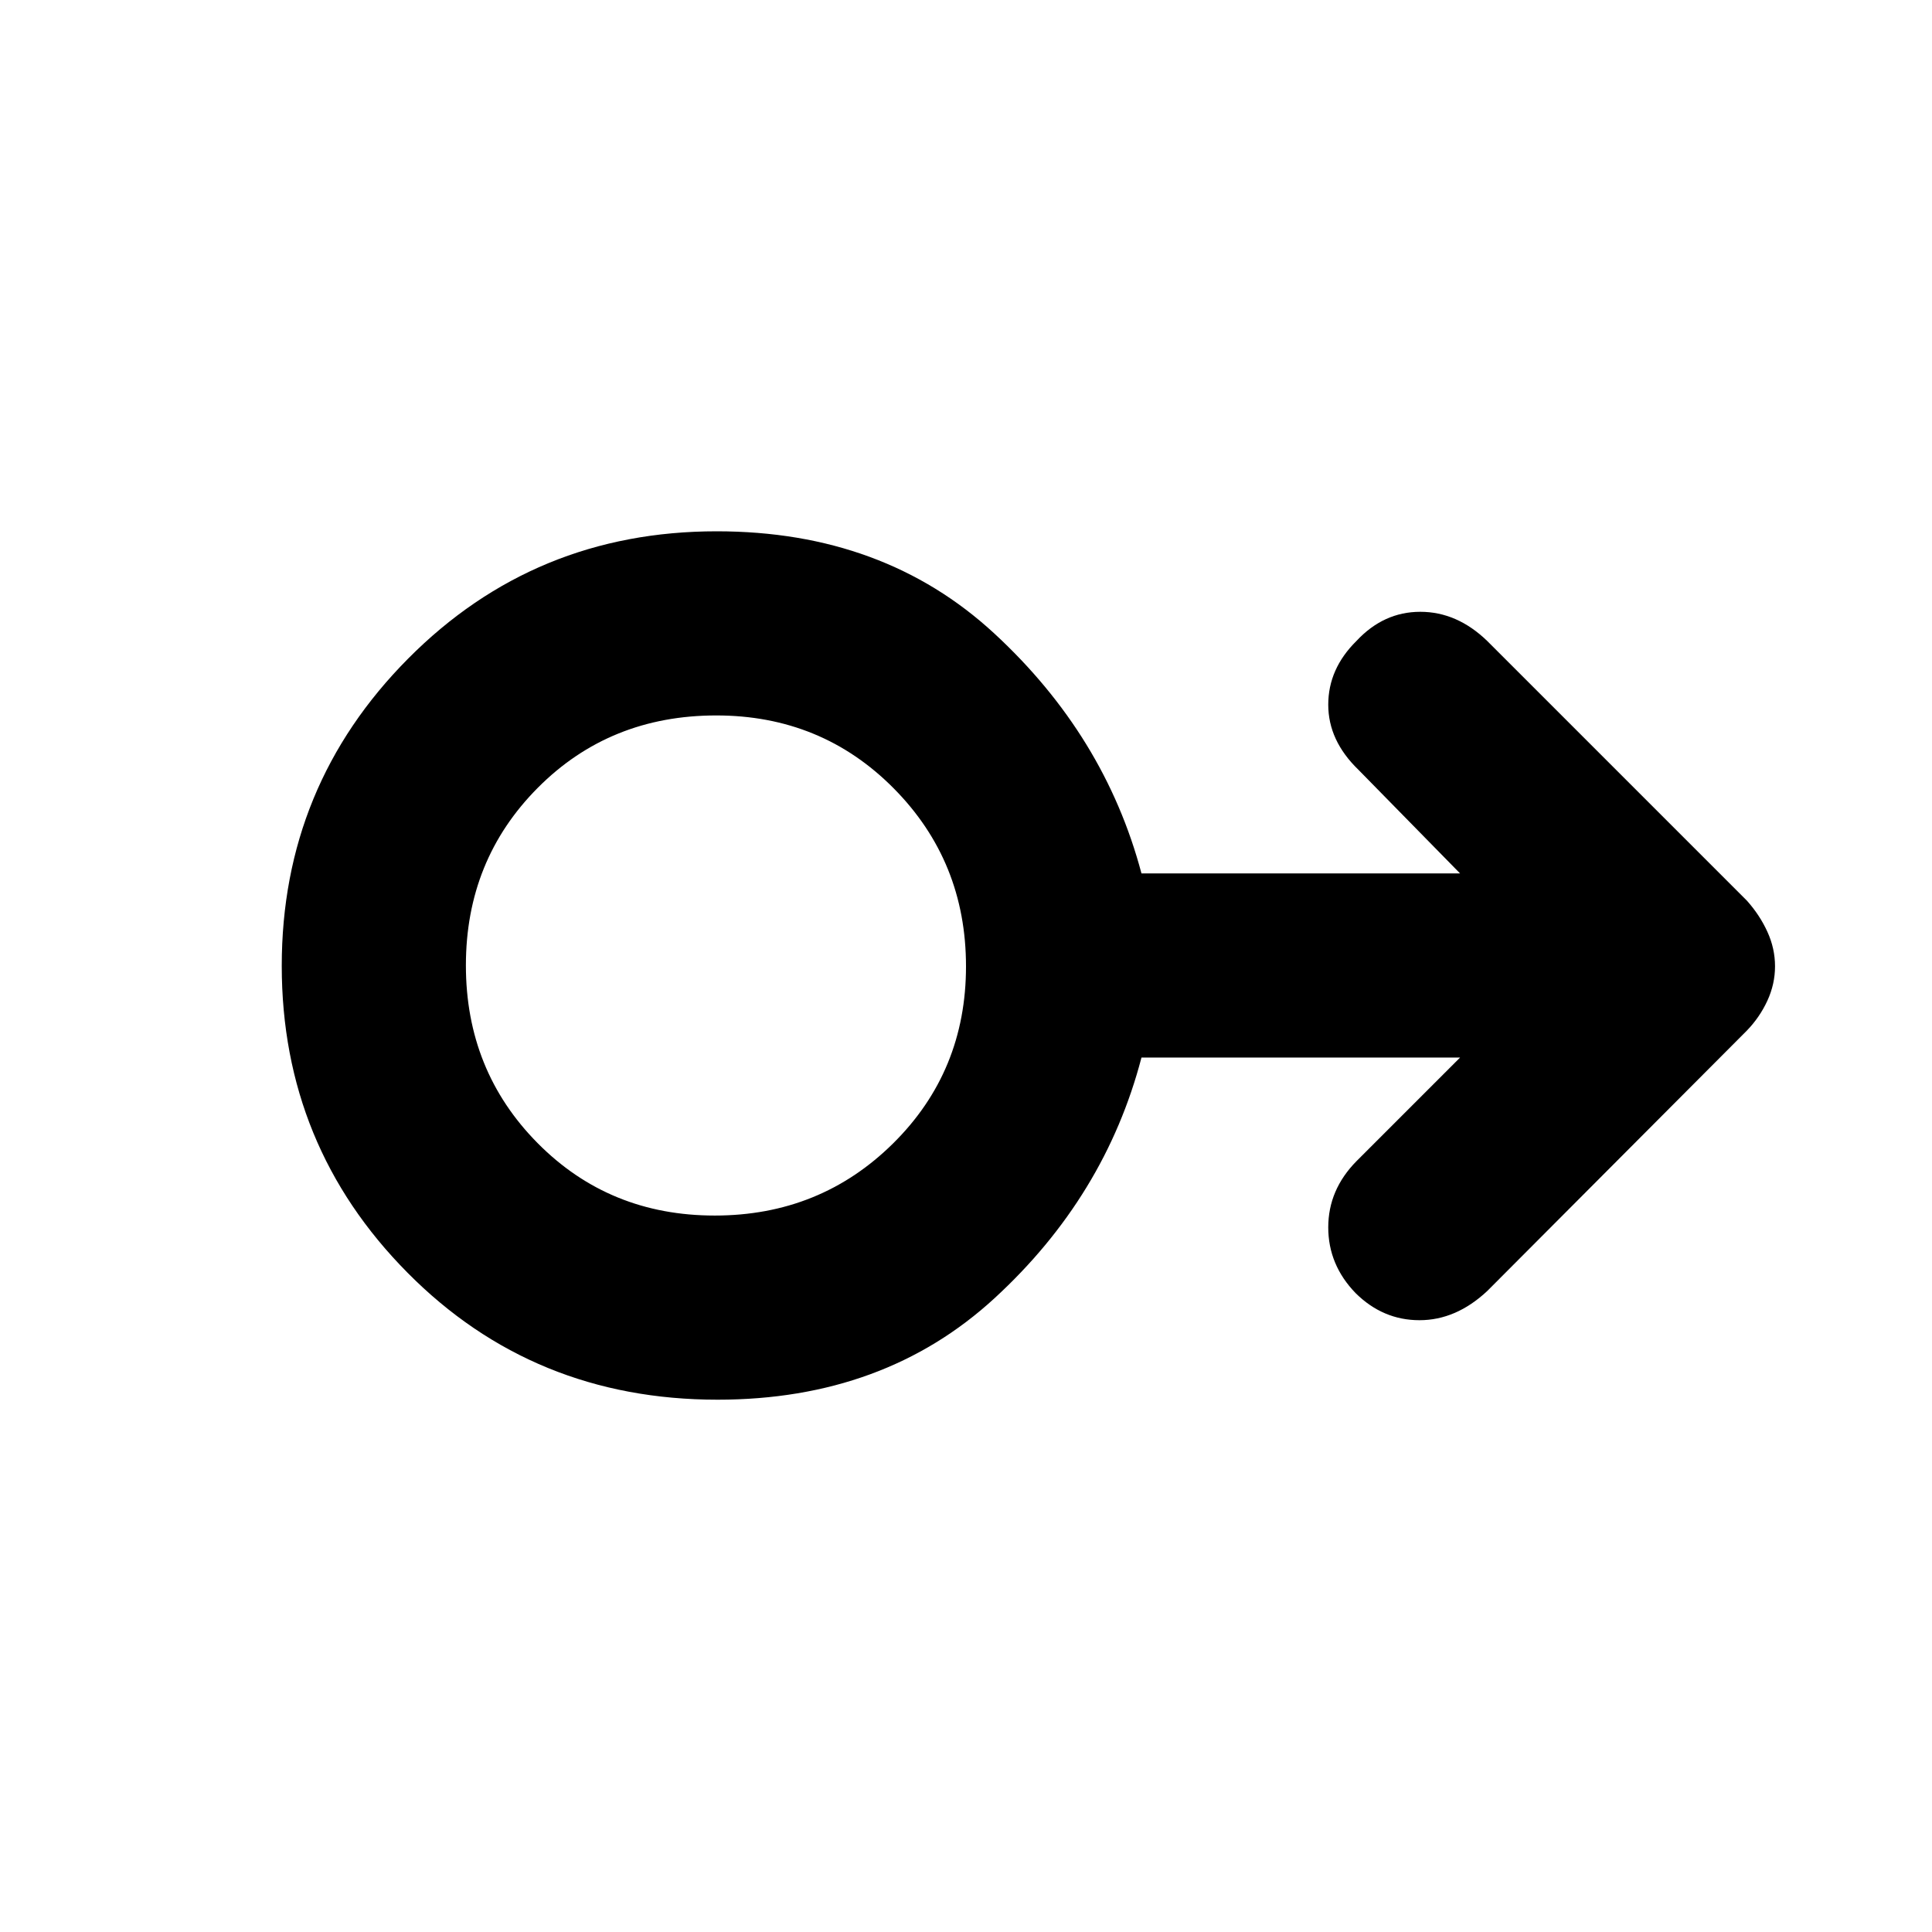<svg xmlns="http://www.w3.org/2000/svg" height="48" viewBox="0 -960 960 960" width="48"><path d="M356.54-264.5q-91.54 0-154.04-63.09-62.5-63.08-62.5-152.5 0-89.41 62.81-152.66Q265.61-696 356.14-696q82.94 0 137.9 50.75Q549-594.5 567.19-526H725.5L675-577.5q-15-14.5-15-32.33 0-17.84 14-31.67 13.5-14.5 31.75-14.5T739-641.5l129 129q6.41 7.17 10.2 15.48 3.8 8.31 3.8 17.16 0 8.86-3.81 17.12-3.8 8.25-10.24 14.9L739-318.5Q723.5-304 705.34-304q-18.16 0-31.75-13.46Q660-331.5 660-350.13q0-18.64 14-32.87l51.5-51.5H567.19q-18.04 69-72.93 119.5-54.88 50.5-137.72 50.5Zm-1.41-91.5q52.37 0 88.62-35.82 36.25-35.83 36.25-88 0-52.18-35.9-88.43-35.9-36.25-88.19-36.25-52.91 0-88.66 35.93-35.75 35.92-35.75 88.25 0 52.32 35.63 88.32 35.63 36 88 36Zm.87-124Z"/></svg>